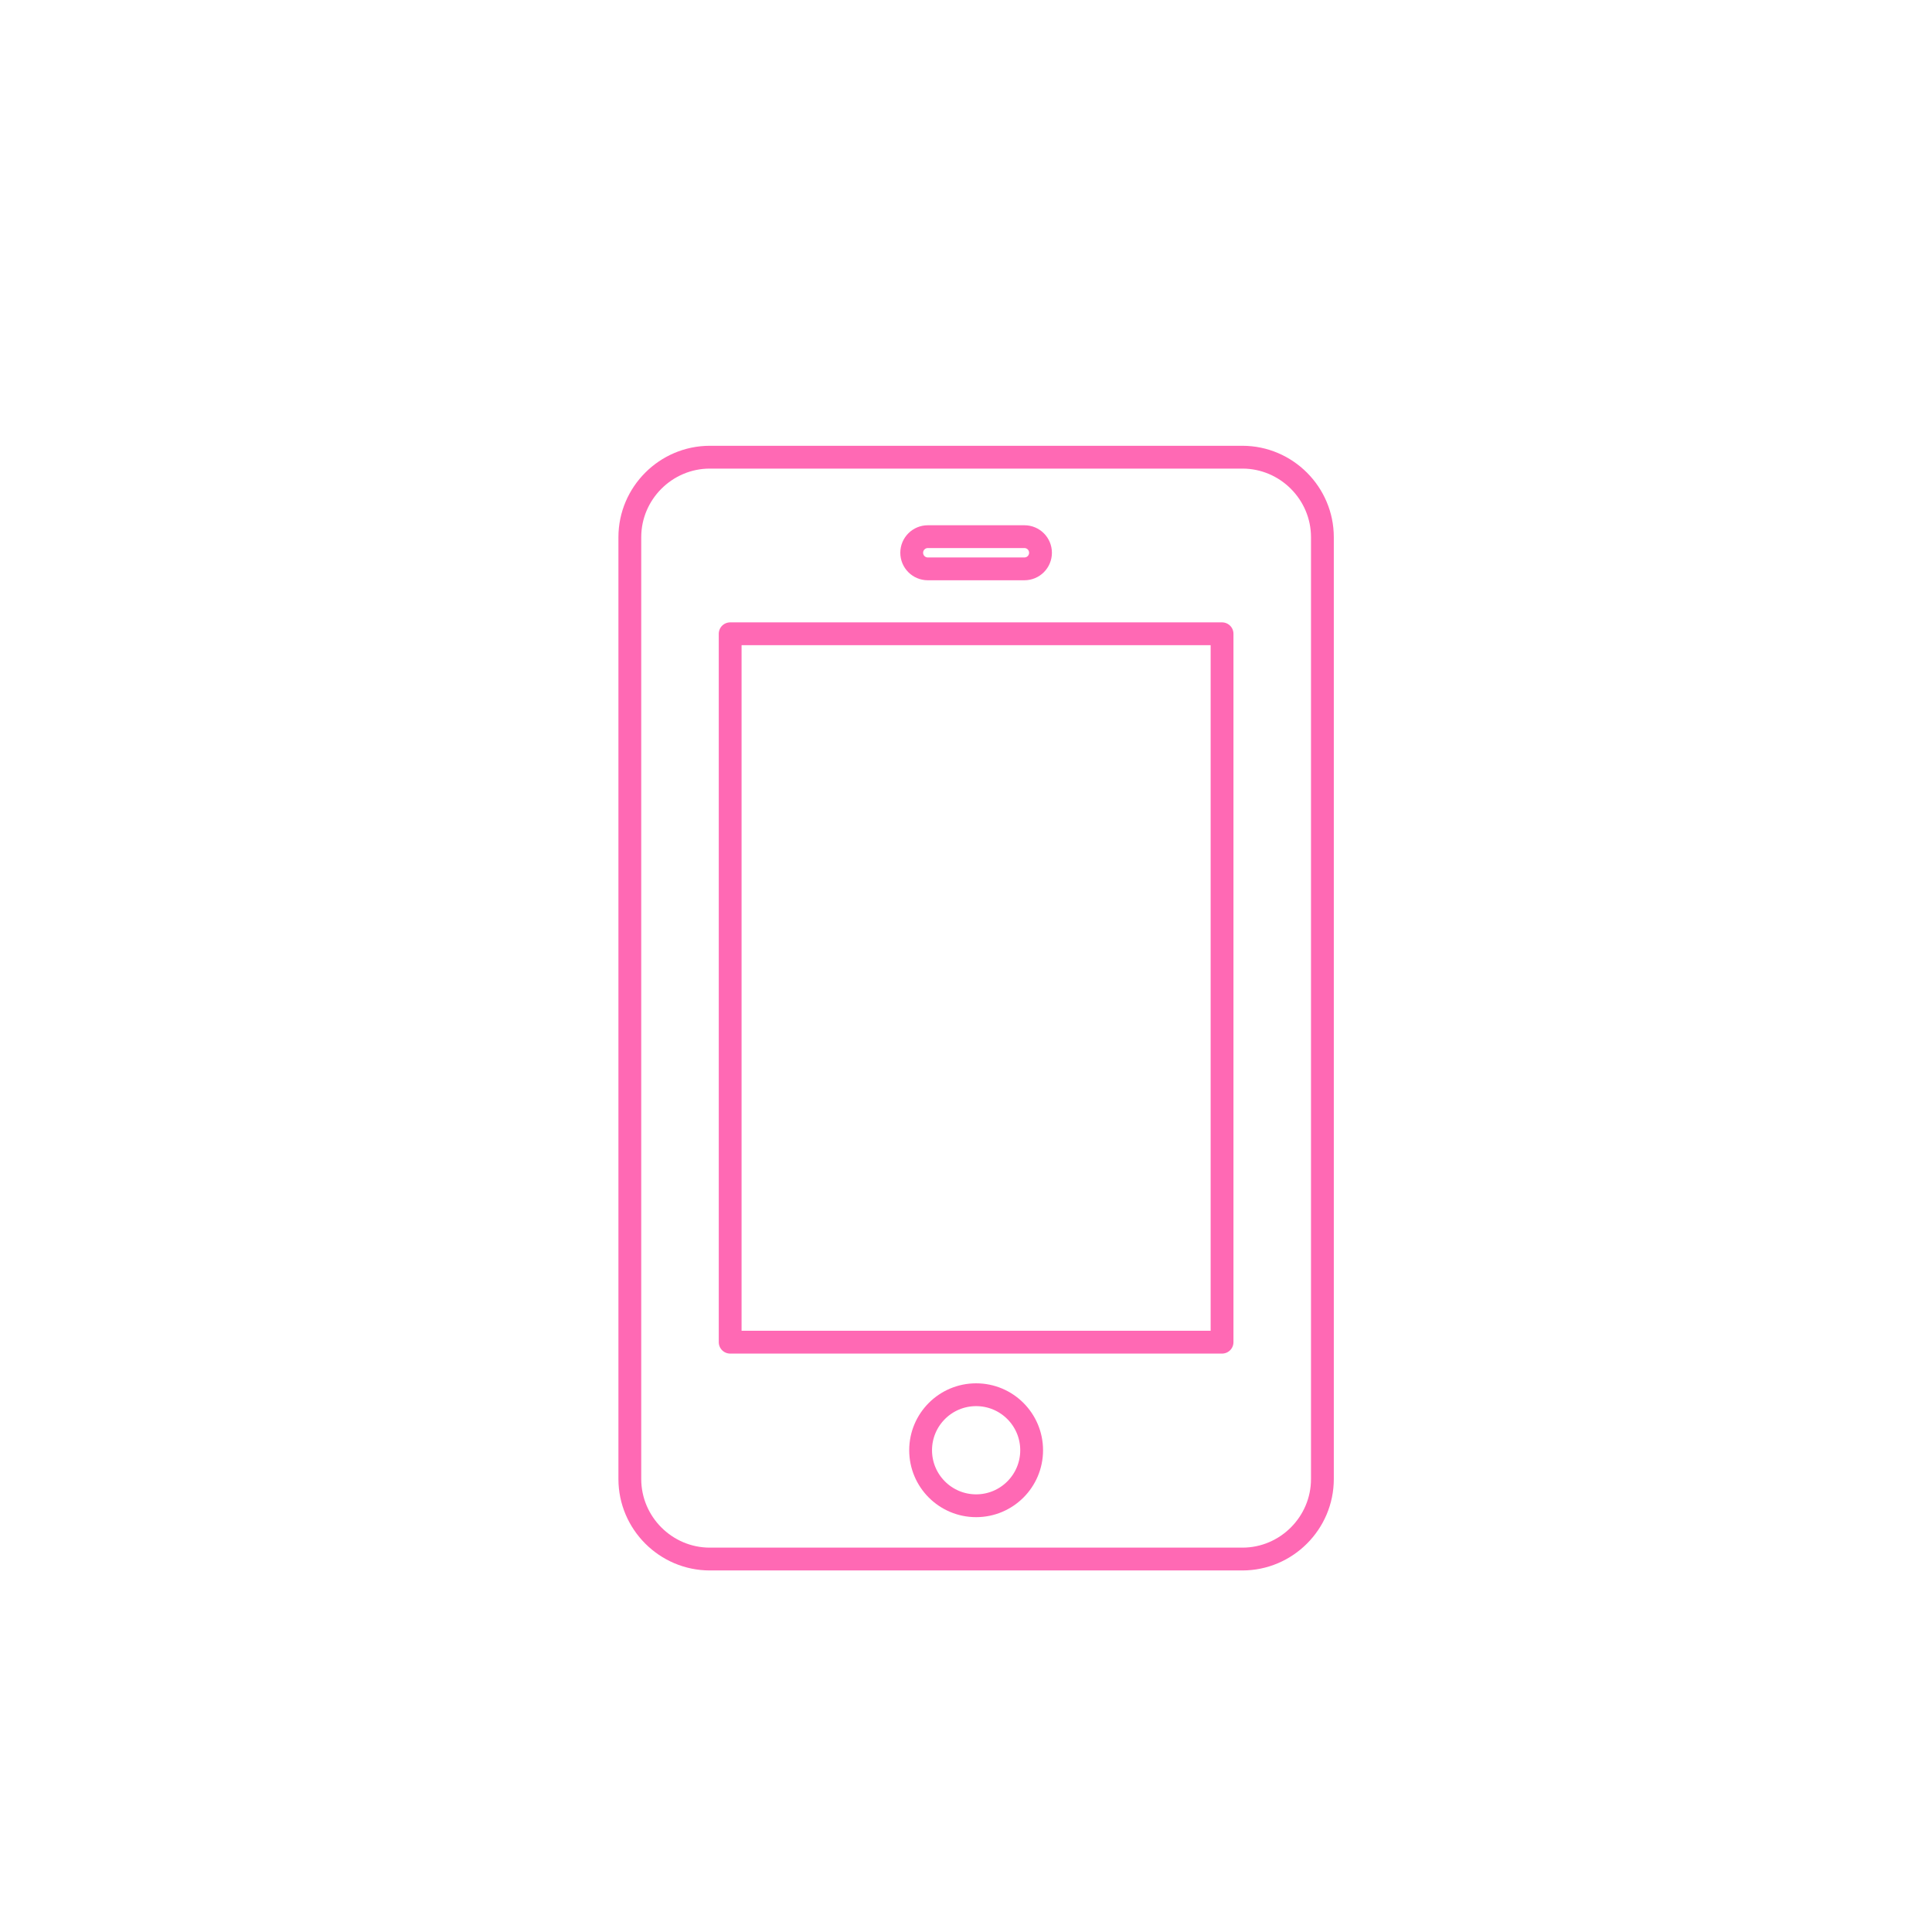 <?xml version="1.0" encoding="utf-8"?>
<!-- Generator: Adobe Illustrator 15.1.0, SVG Export Plug-In . SVG Version: 6.00 Build 0)  -->
<!DOCTYPE svg PUBLIC "-//W3C//DTD SVG 1.1//EN" "http://www.w3.org/Graphics/SVG/1.1/DTD/svg11.dtd">
<svg version="1.1" id="レイヤー_1" xmlns="http://www.w3.org/2000/svg" xmlns:xlink="http://www.w3.org/1999/xlink" x="0px"
	 y="0px" width="120px" height="120px" viewBox="0 0 120 120" enable-background="new 0 0 120 120" xml:space="preserve">
<g>
	
		<path fill="none" stroke="#FF69B4" stroke-width="1.417" stroke-linecap="round" stroke-linejoin="round" stroke-miterlimit="10" d="
		M77.168,28.397H44.089c-2.733,0-4.969,2.238-4.969,4.969v58.5c0,2.731,2.235,4.969,4.969,4.969h33.079
		c2.732,0,4.969-2.235,4.969-4.969v-58.5C82.137,30.635,79.9,28.397,77.168,28.397z"/>
	
		<path fill="none" stroke="#FF69B4" stroke-width="1.417" stroke-linecap="round" stroke-linejoin="round" stroke-miterlimit="10" d="
		M57.628,33.333h6c0.554,0,1,0.448,1,1c0,0.553-0.446,1-1,1h-6c-0.553,0-1-0.447-1-1C56.628,33.782,57.076,33.333,57.628,33.333z"/>
	
		<circle fill="none" stroke="#FF69B4" stroke-width="1.417" stroke-linecap="round" stroke-linejoin="round" stroke-miterlimit="10" cx="60.629" cy="90.077" r="3.448"/>
	
		<rect x="45.352" y="39.365" fill="none" stroke="#FF69B4" stroke-width="1.417" stroke-linecap="round" stroke-linejoin="round" stroke-miterlimit="10" width="30.552" height="44"/>
</g>
</svg>
